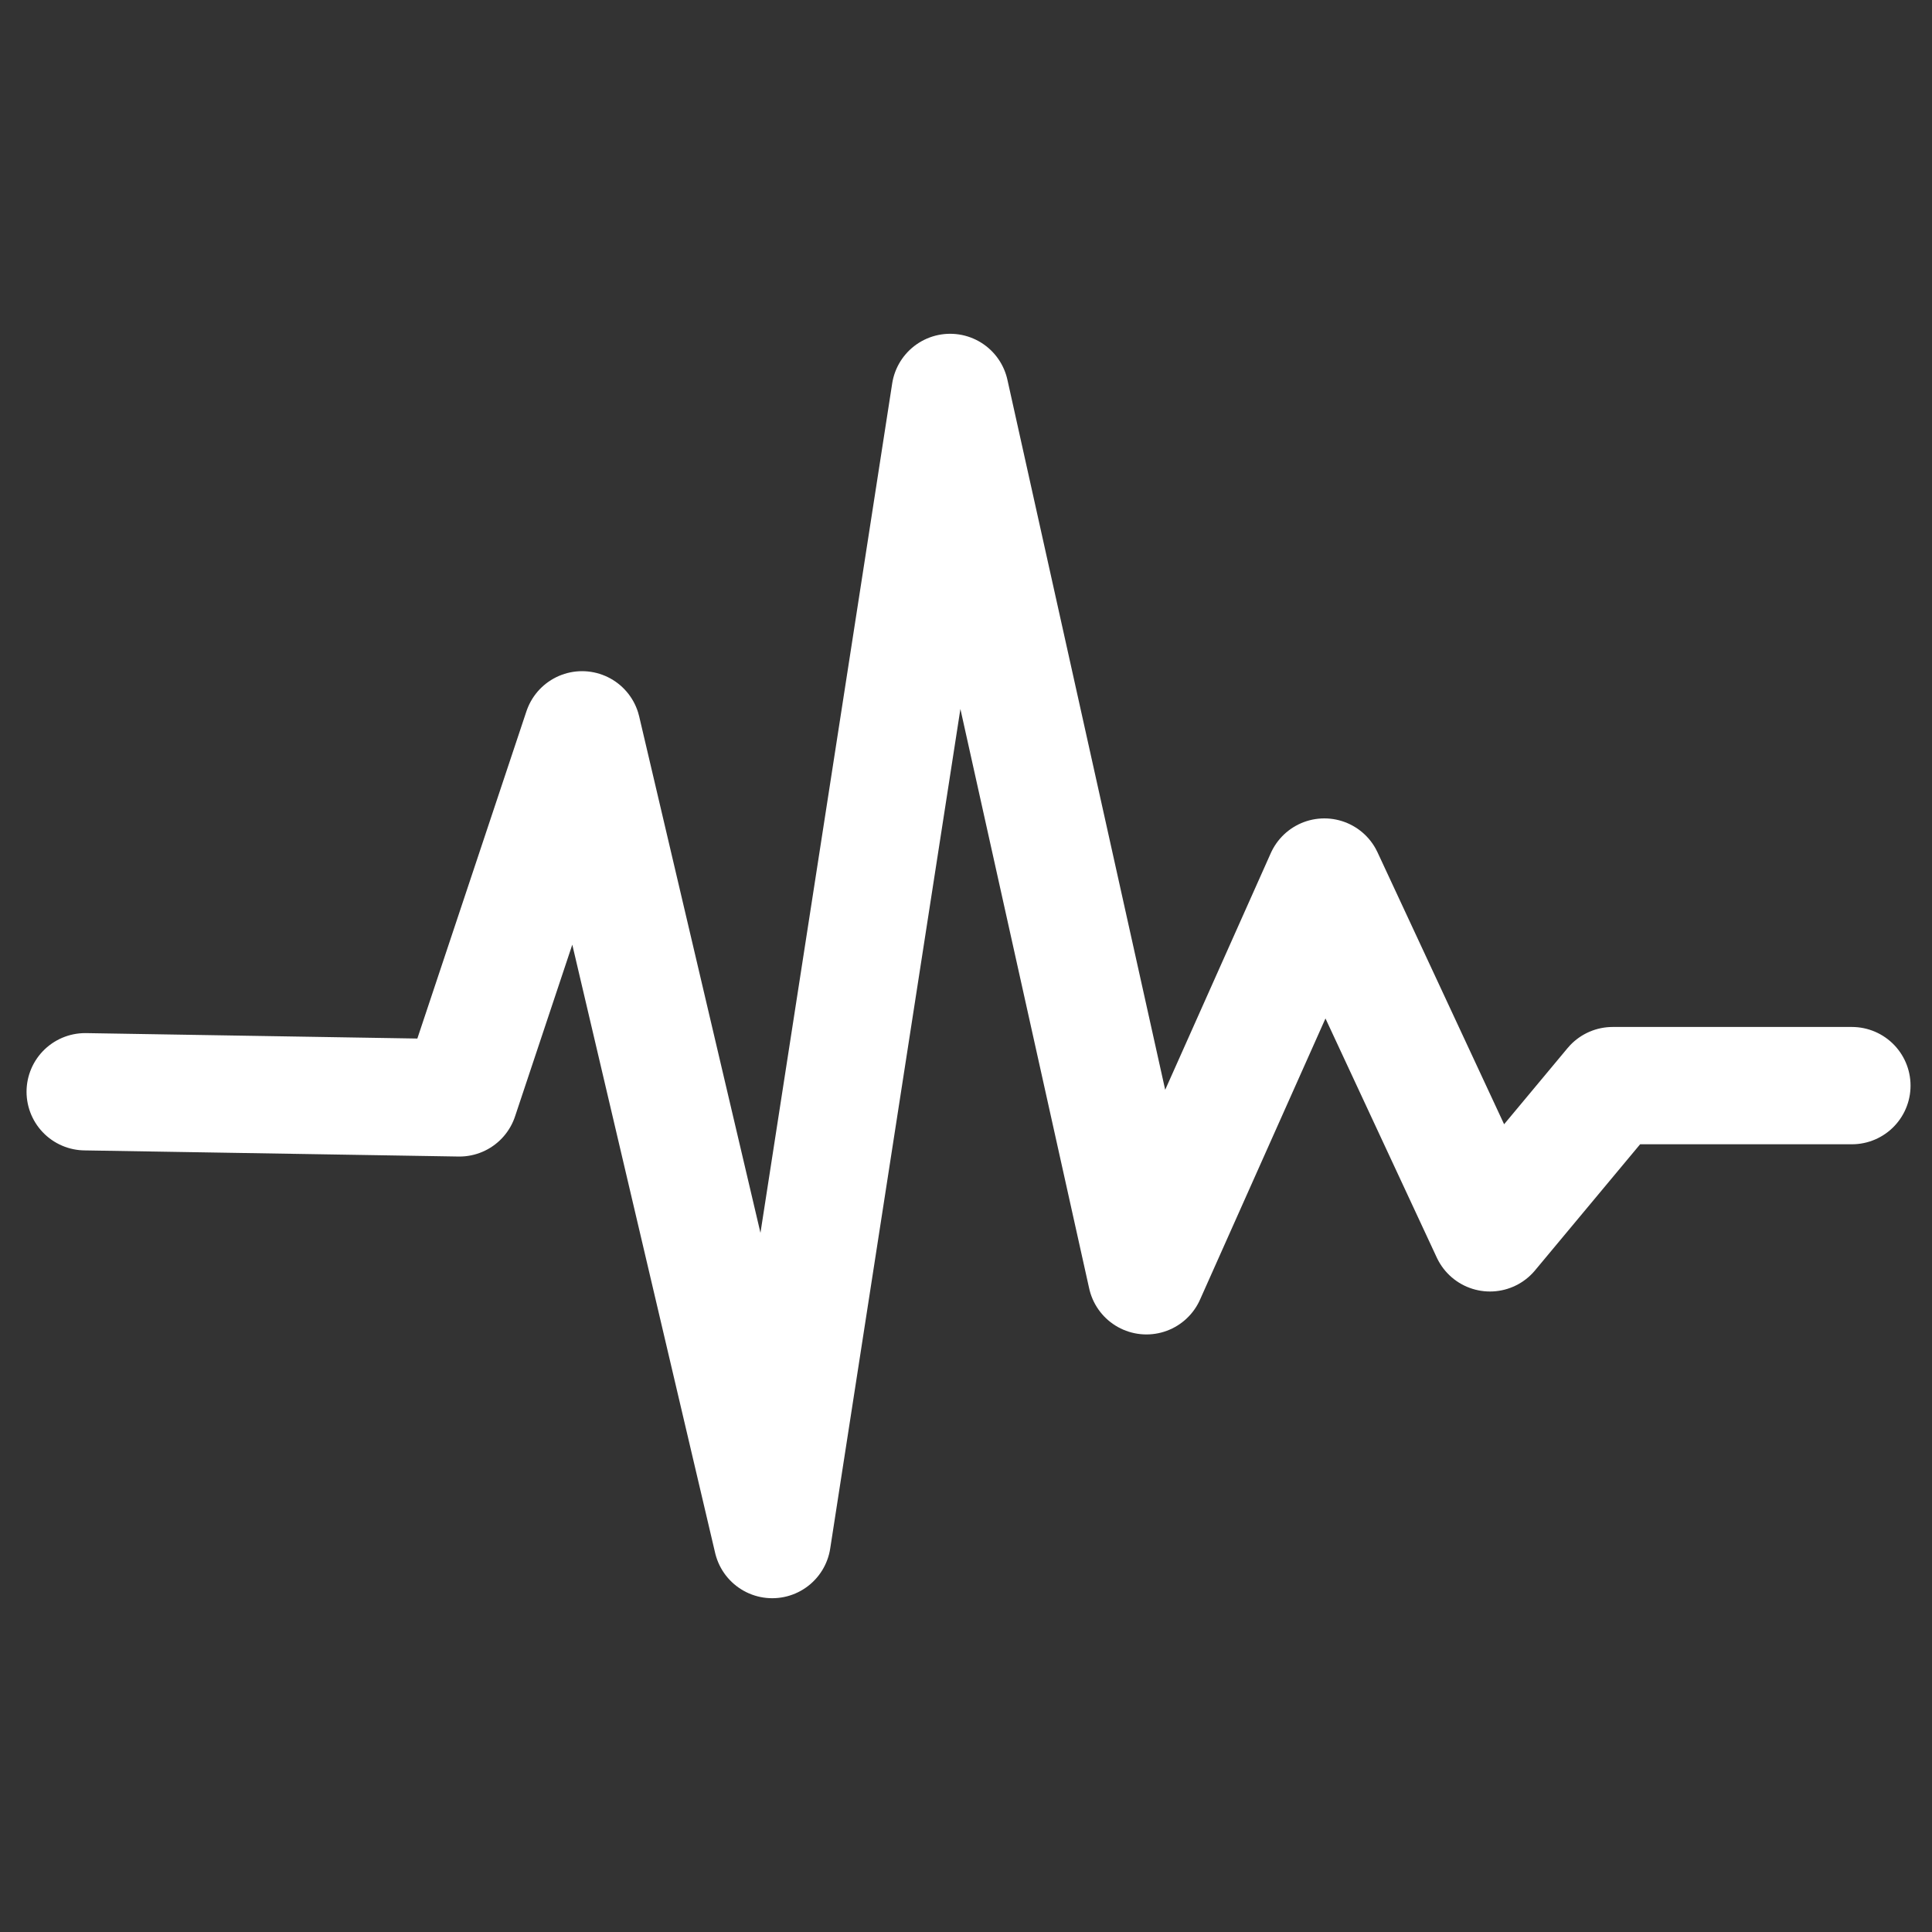 <?xml version="1.0" encoding="UTF-8" standalone="no"?>
<svg
   xmlns:dc="http://purl.org/dc/elements/1.1/"
   xmlns:cc="http://creativecommons.org/ns#"
   xmlns:rdf="http://www.w3.org/1999/02/22-rdf-syntax-ns#"
   xmlns:svg="http://www.w3.org/2000/svg"
   xmlns="http://www.w3.org/2000/svg"
   id="svg22720"
   version="1.1"
   viewBox="0 0 774.803 774.803"
   height="205mm"
   width="205mm">
  <rect x="0" y="0" width="774.803" height="774.803" fill="#333333" stroke="none"/>
  <defs
     id="defs22724" />
  <path
     style="fill:none;stroke:#ffffff;stroke-width:47.042;stroke-linecap:round;stroke-linejoin:round;stroke-miterlimit:4;stroke-dasharray:none;stroke-opacity:1"
     d="m 34.166,437.834 150.067,2.46 49.202,-147.607 76.264,324.735 71.343,-460.041 78.724,354.256 71.343,-159.907 66.423,142.687 49.202,-59.043 h 95.944"
     id="path3130" />
</svg>
